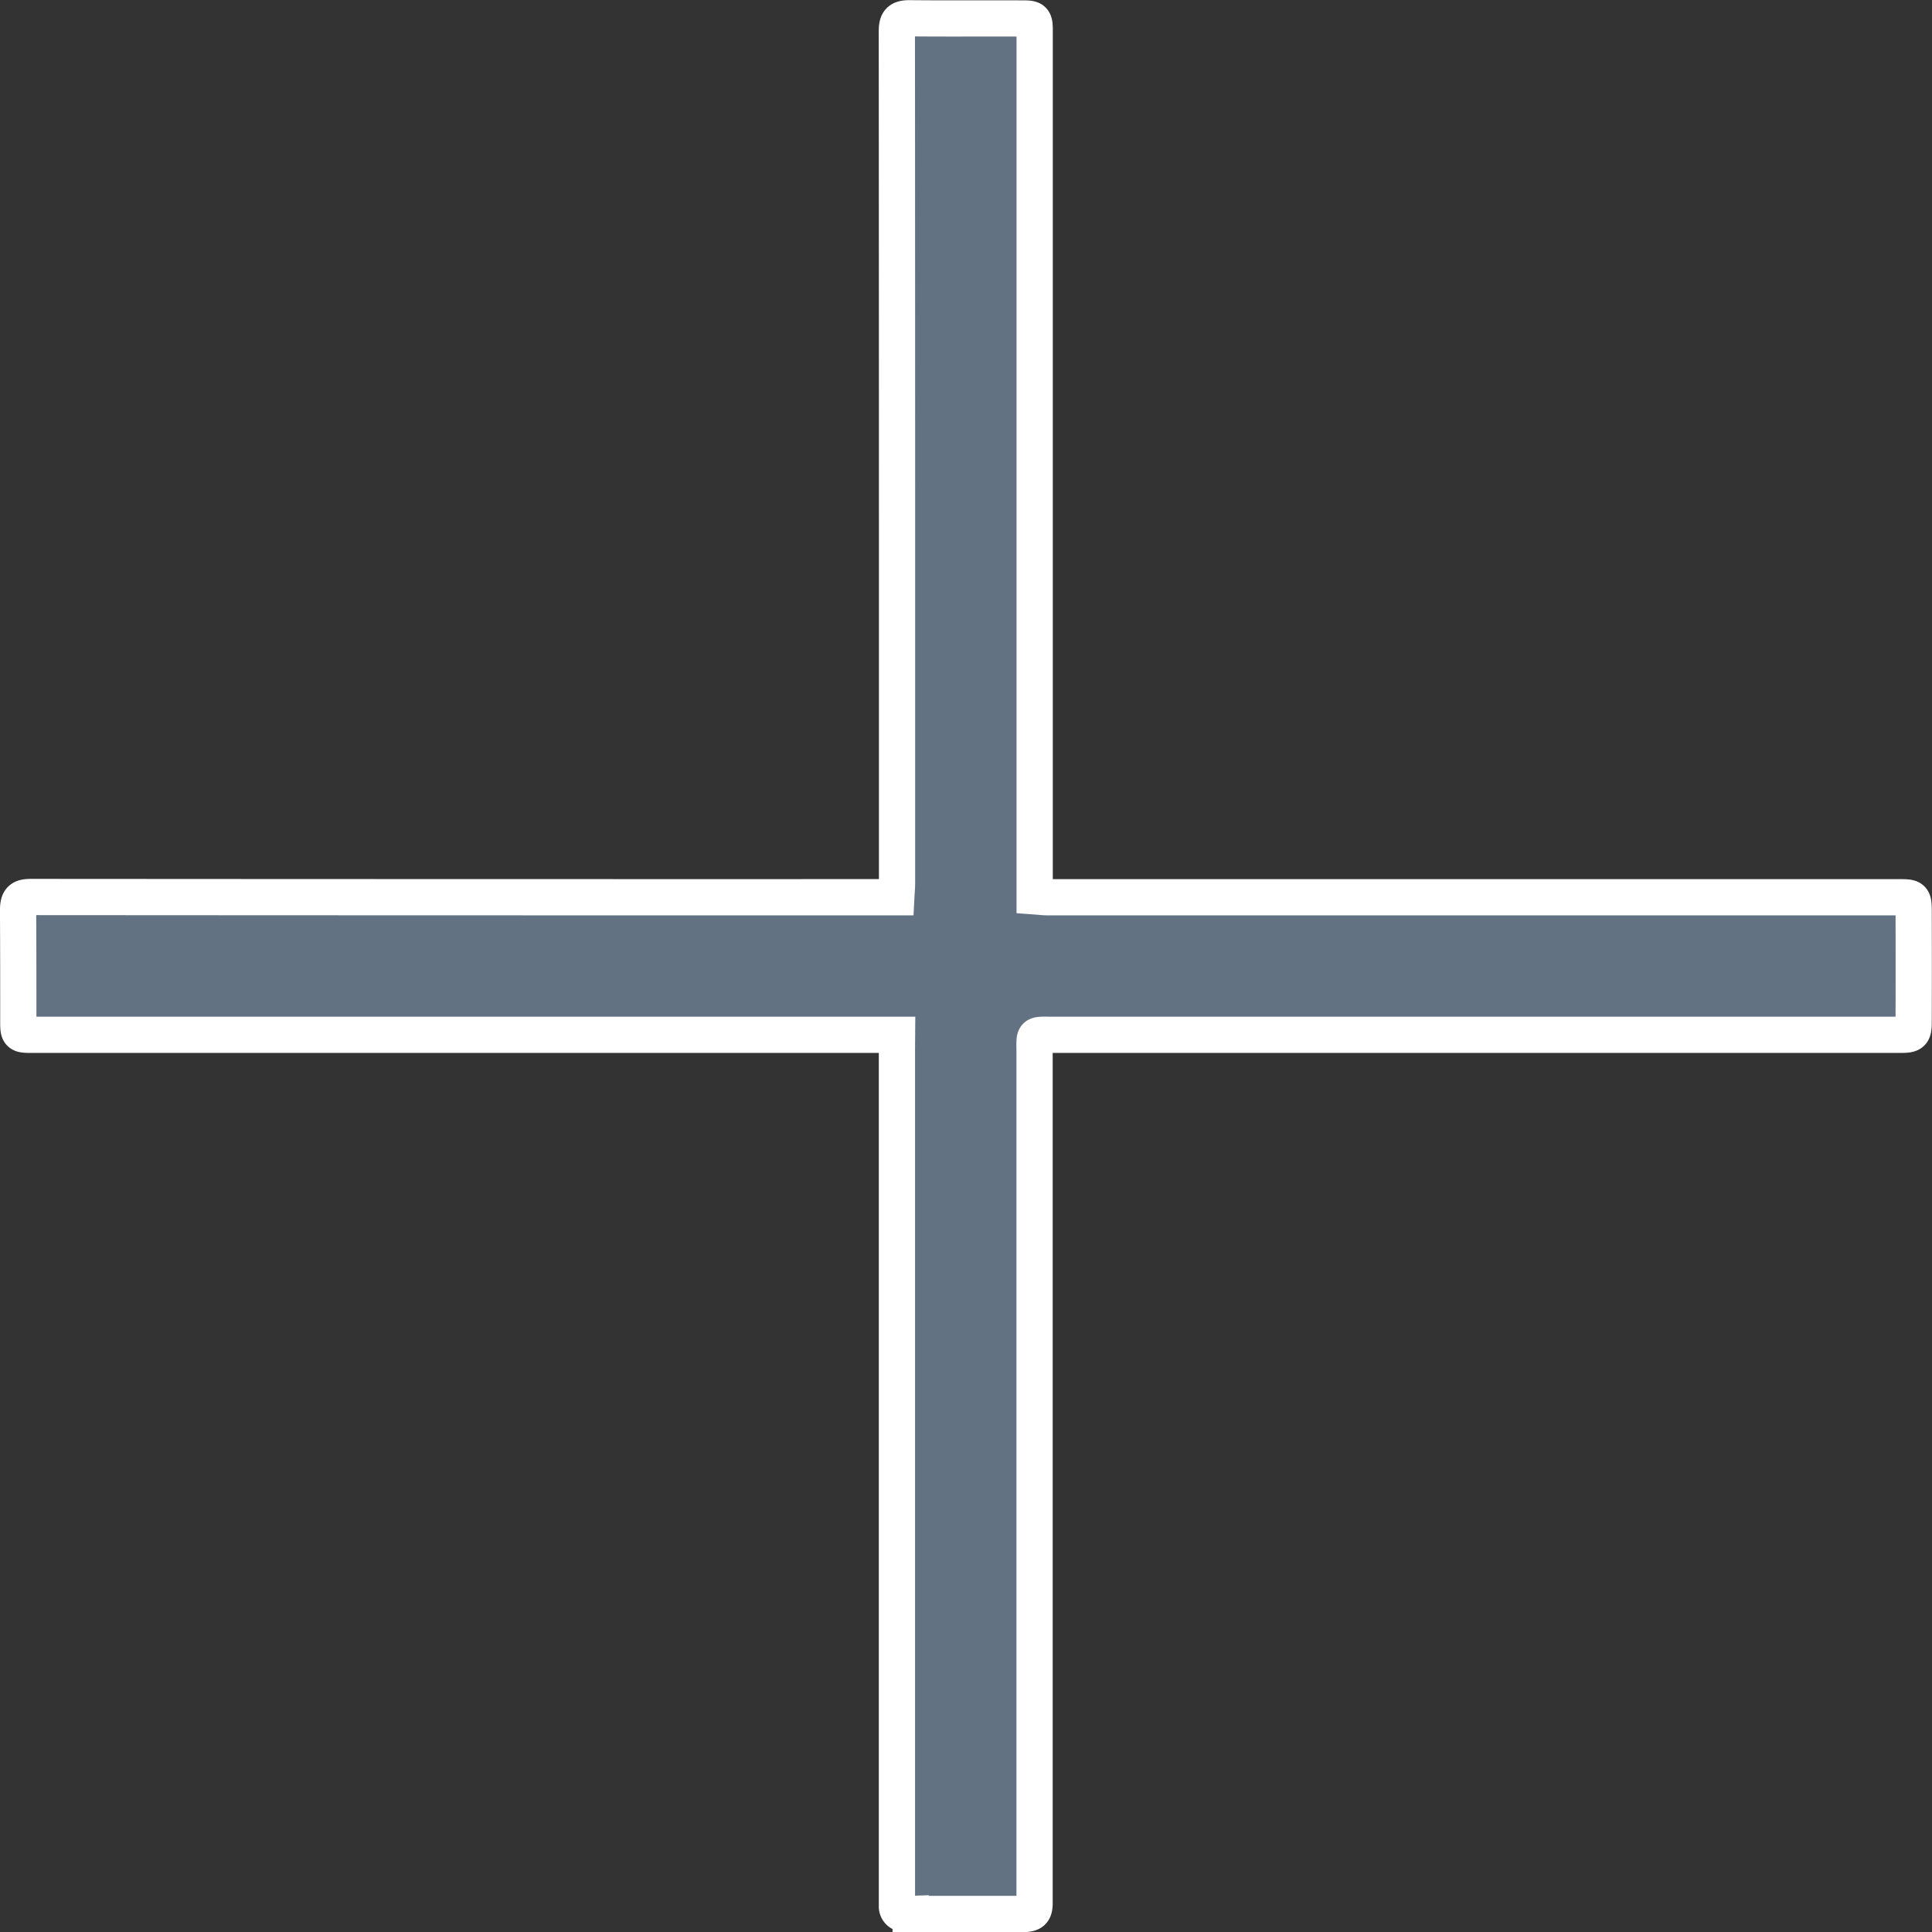 <svg xmlns="http://www.w3.org/2000/svg" width="53.327" height="53.332" viewBox="0 0 53.327 53.332"><rect x="0" y="0" width="53.327" height="53.332" fill="#333333" stroke="none"/><defs><style>.a{fill:#637282;stroke:#fff;}</style></defs><path class="a" d="M354.229,465.045h-.384l-16.809,0q-3.359,0-6.718,0c-.319,0-.344-.024-.344-.334,0-1.035,0-2.07-.006-3.105,0-.3.086-.365.359-.365q11.644.008,23.288.006h.594c.008-.155.02-.28.02-.4q0-4.6,0-9.2,0-7.151-.005-14.3c0-.276.07-.364.364-.361,1.045.011,2.09,0,3.135.006.271,0,.305.035.305.312q0,3.4,0,6.808,0,6.882,0,13.765,0,1.493,0,2.986c0,.108,0,.216,0,.36.138.01.252.025.366.025q3.06,0,6.12,0h11.494l5.911,0c.346,0,.37.019.371.375q.005,1.523,0,3.045c0,.345-.032.377-.374.377q-3.209,0-6.419,0-8.479,0-16.958,0c-.575,0-.514-.053-.514.511q0,8.495,0,16.989,0,3.18,0,6.36c0,.05,0,.1,0,.149-.012.187-.065.24-.255.257-.03,0-.06,0-.09,0l-3.075,0a1.34,1.34,0,0,1-.179-.006.2.2,0,0,1-.2-.215q0-.06,0-.119,0-5.18,0-10.361,0-6.584,0-13.167Z" transform="translate(-329.469 -436.482)"/></svg>